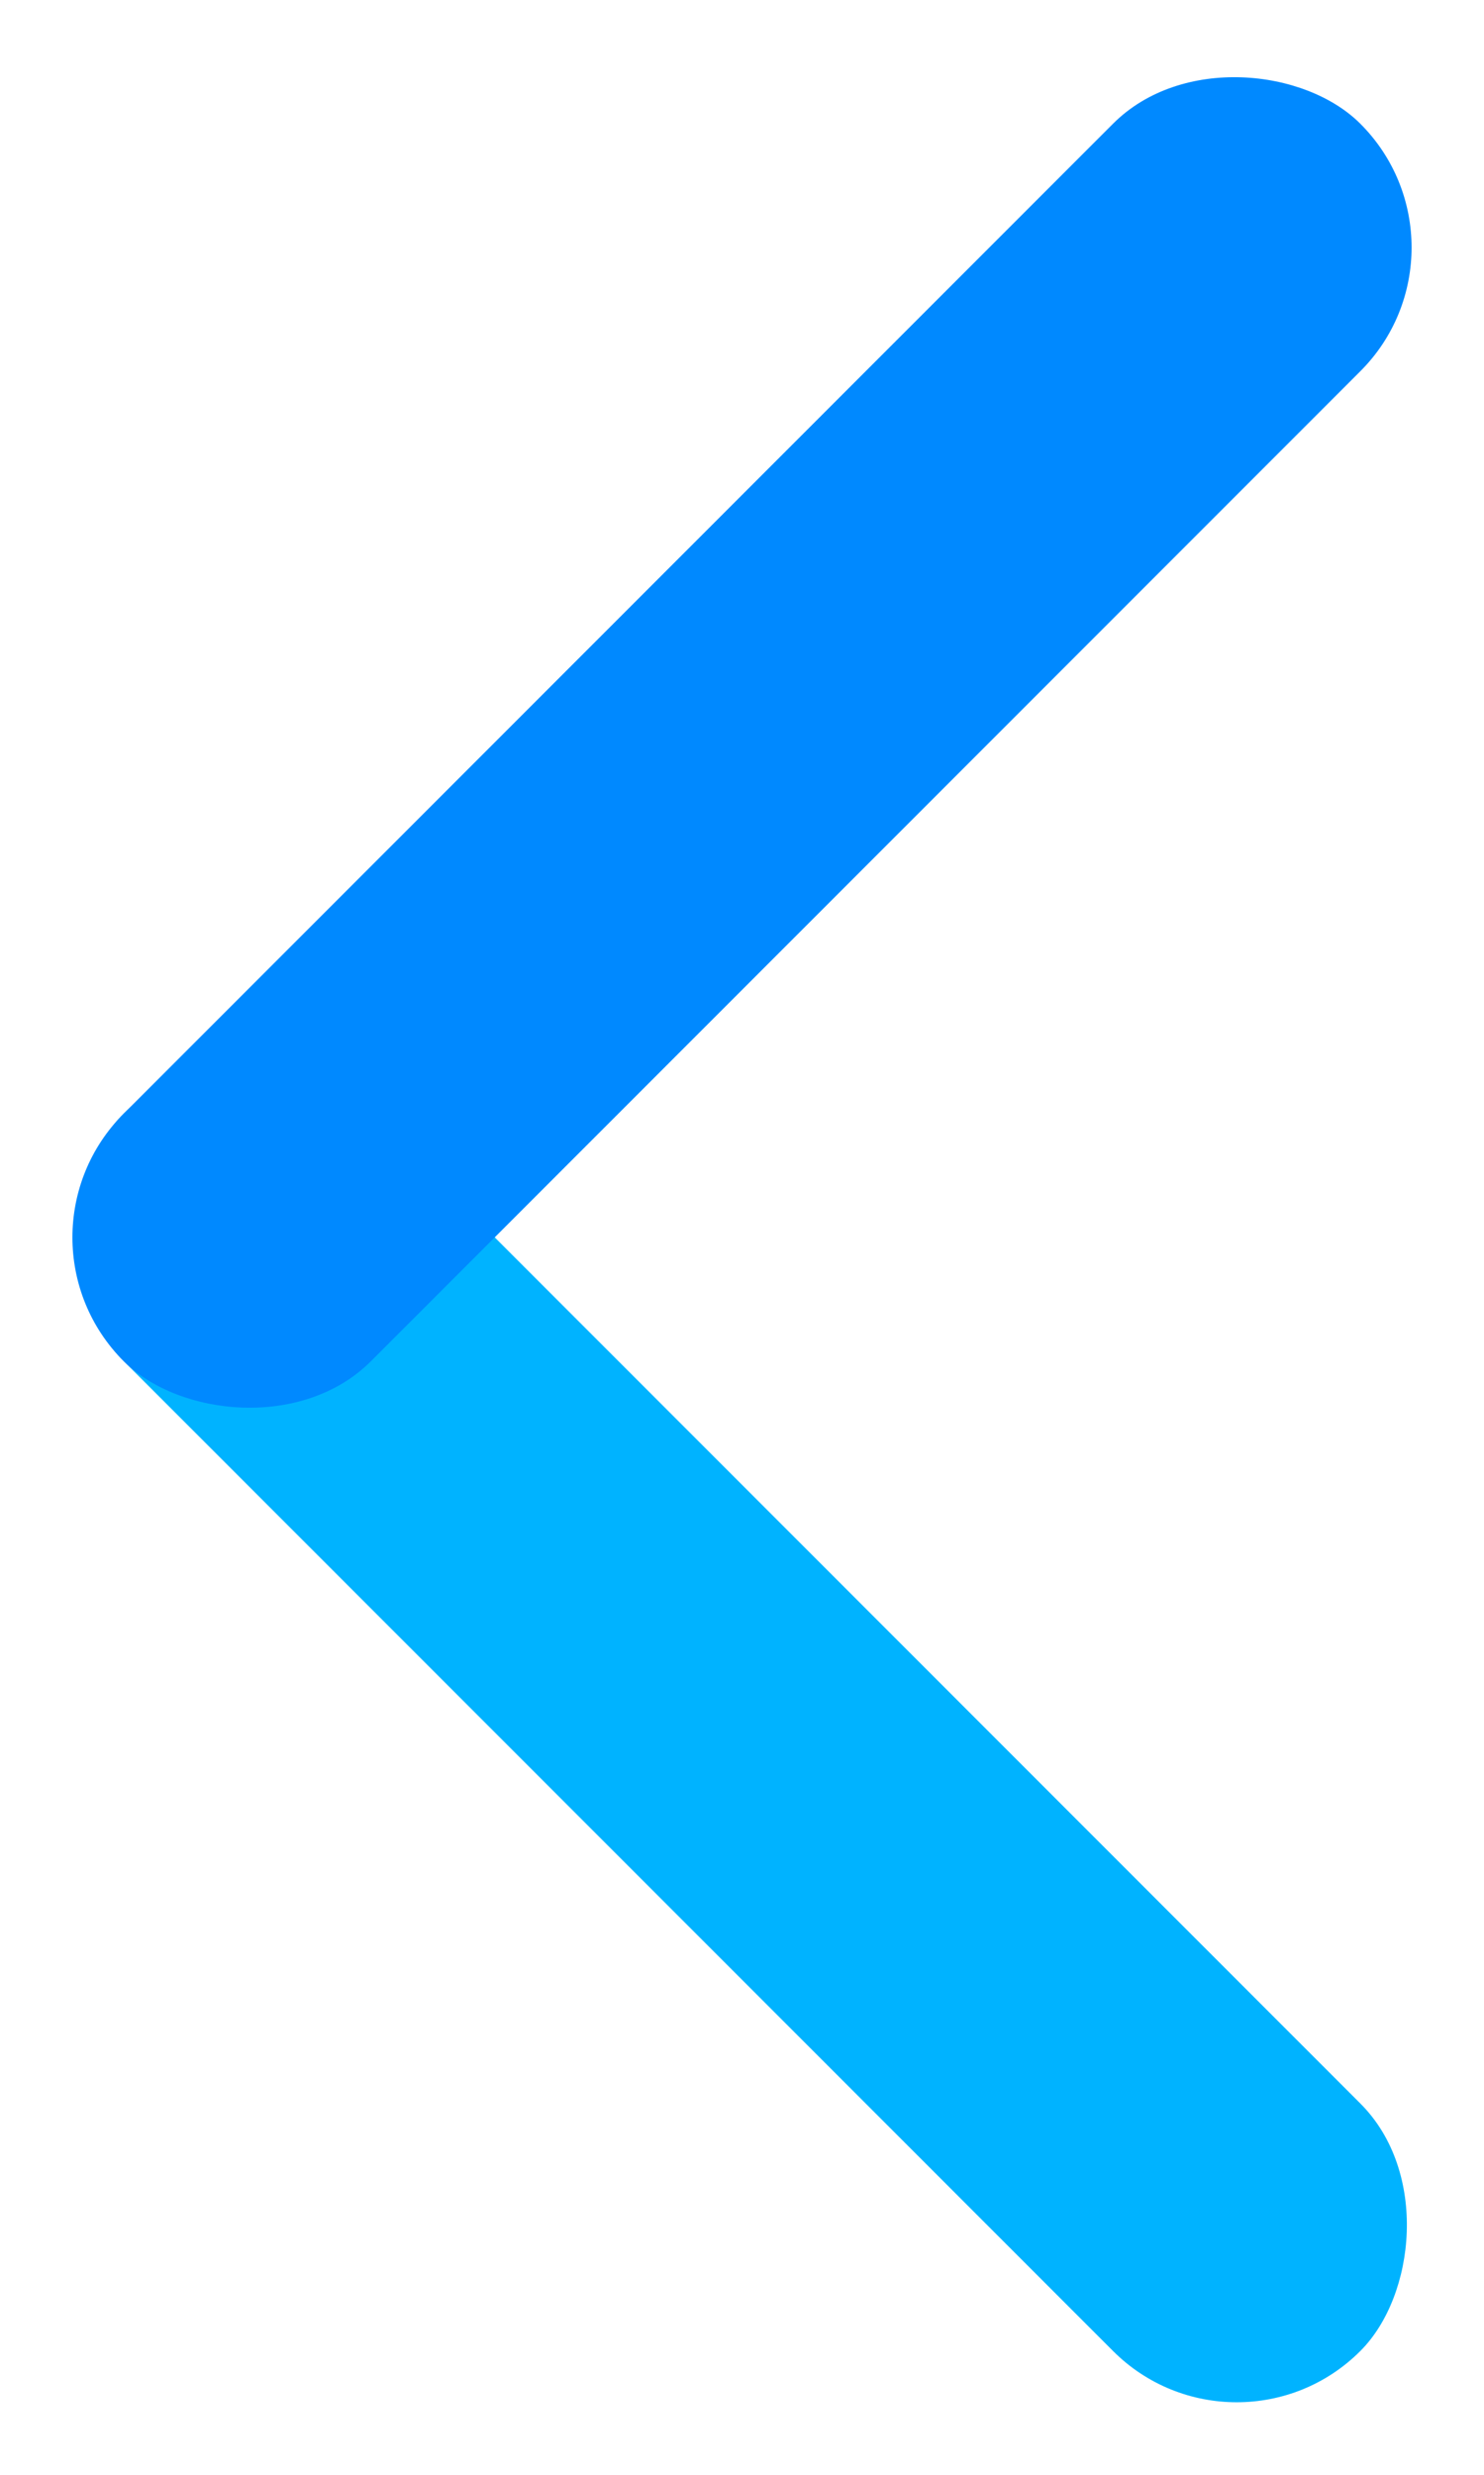 <svg xmlns="http://www.w3.org/2000/svg" width="13.657" height="22.761" viewBox="0 0 13.657 22.761">
  <g id="Group_130" data-name="Group 130" transform="translate(-98.929 -109.929)">
    <rect id="Rectangle_37" data-name="Rectangle 37" width="16.095" height="3.219" rx="1.609" transform="translate(110.31 132.69) rotate(-135)" fill="#00b3ff"/>
    <rect id="Rectangle_38" data-name="Rectangle 38" width="16.095" height="3.219" rx="1.609" transform="translate(98.929 121.31) rotate(-45)" fill="#0089ff"/>
  </g>
</svg>

